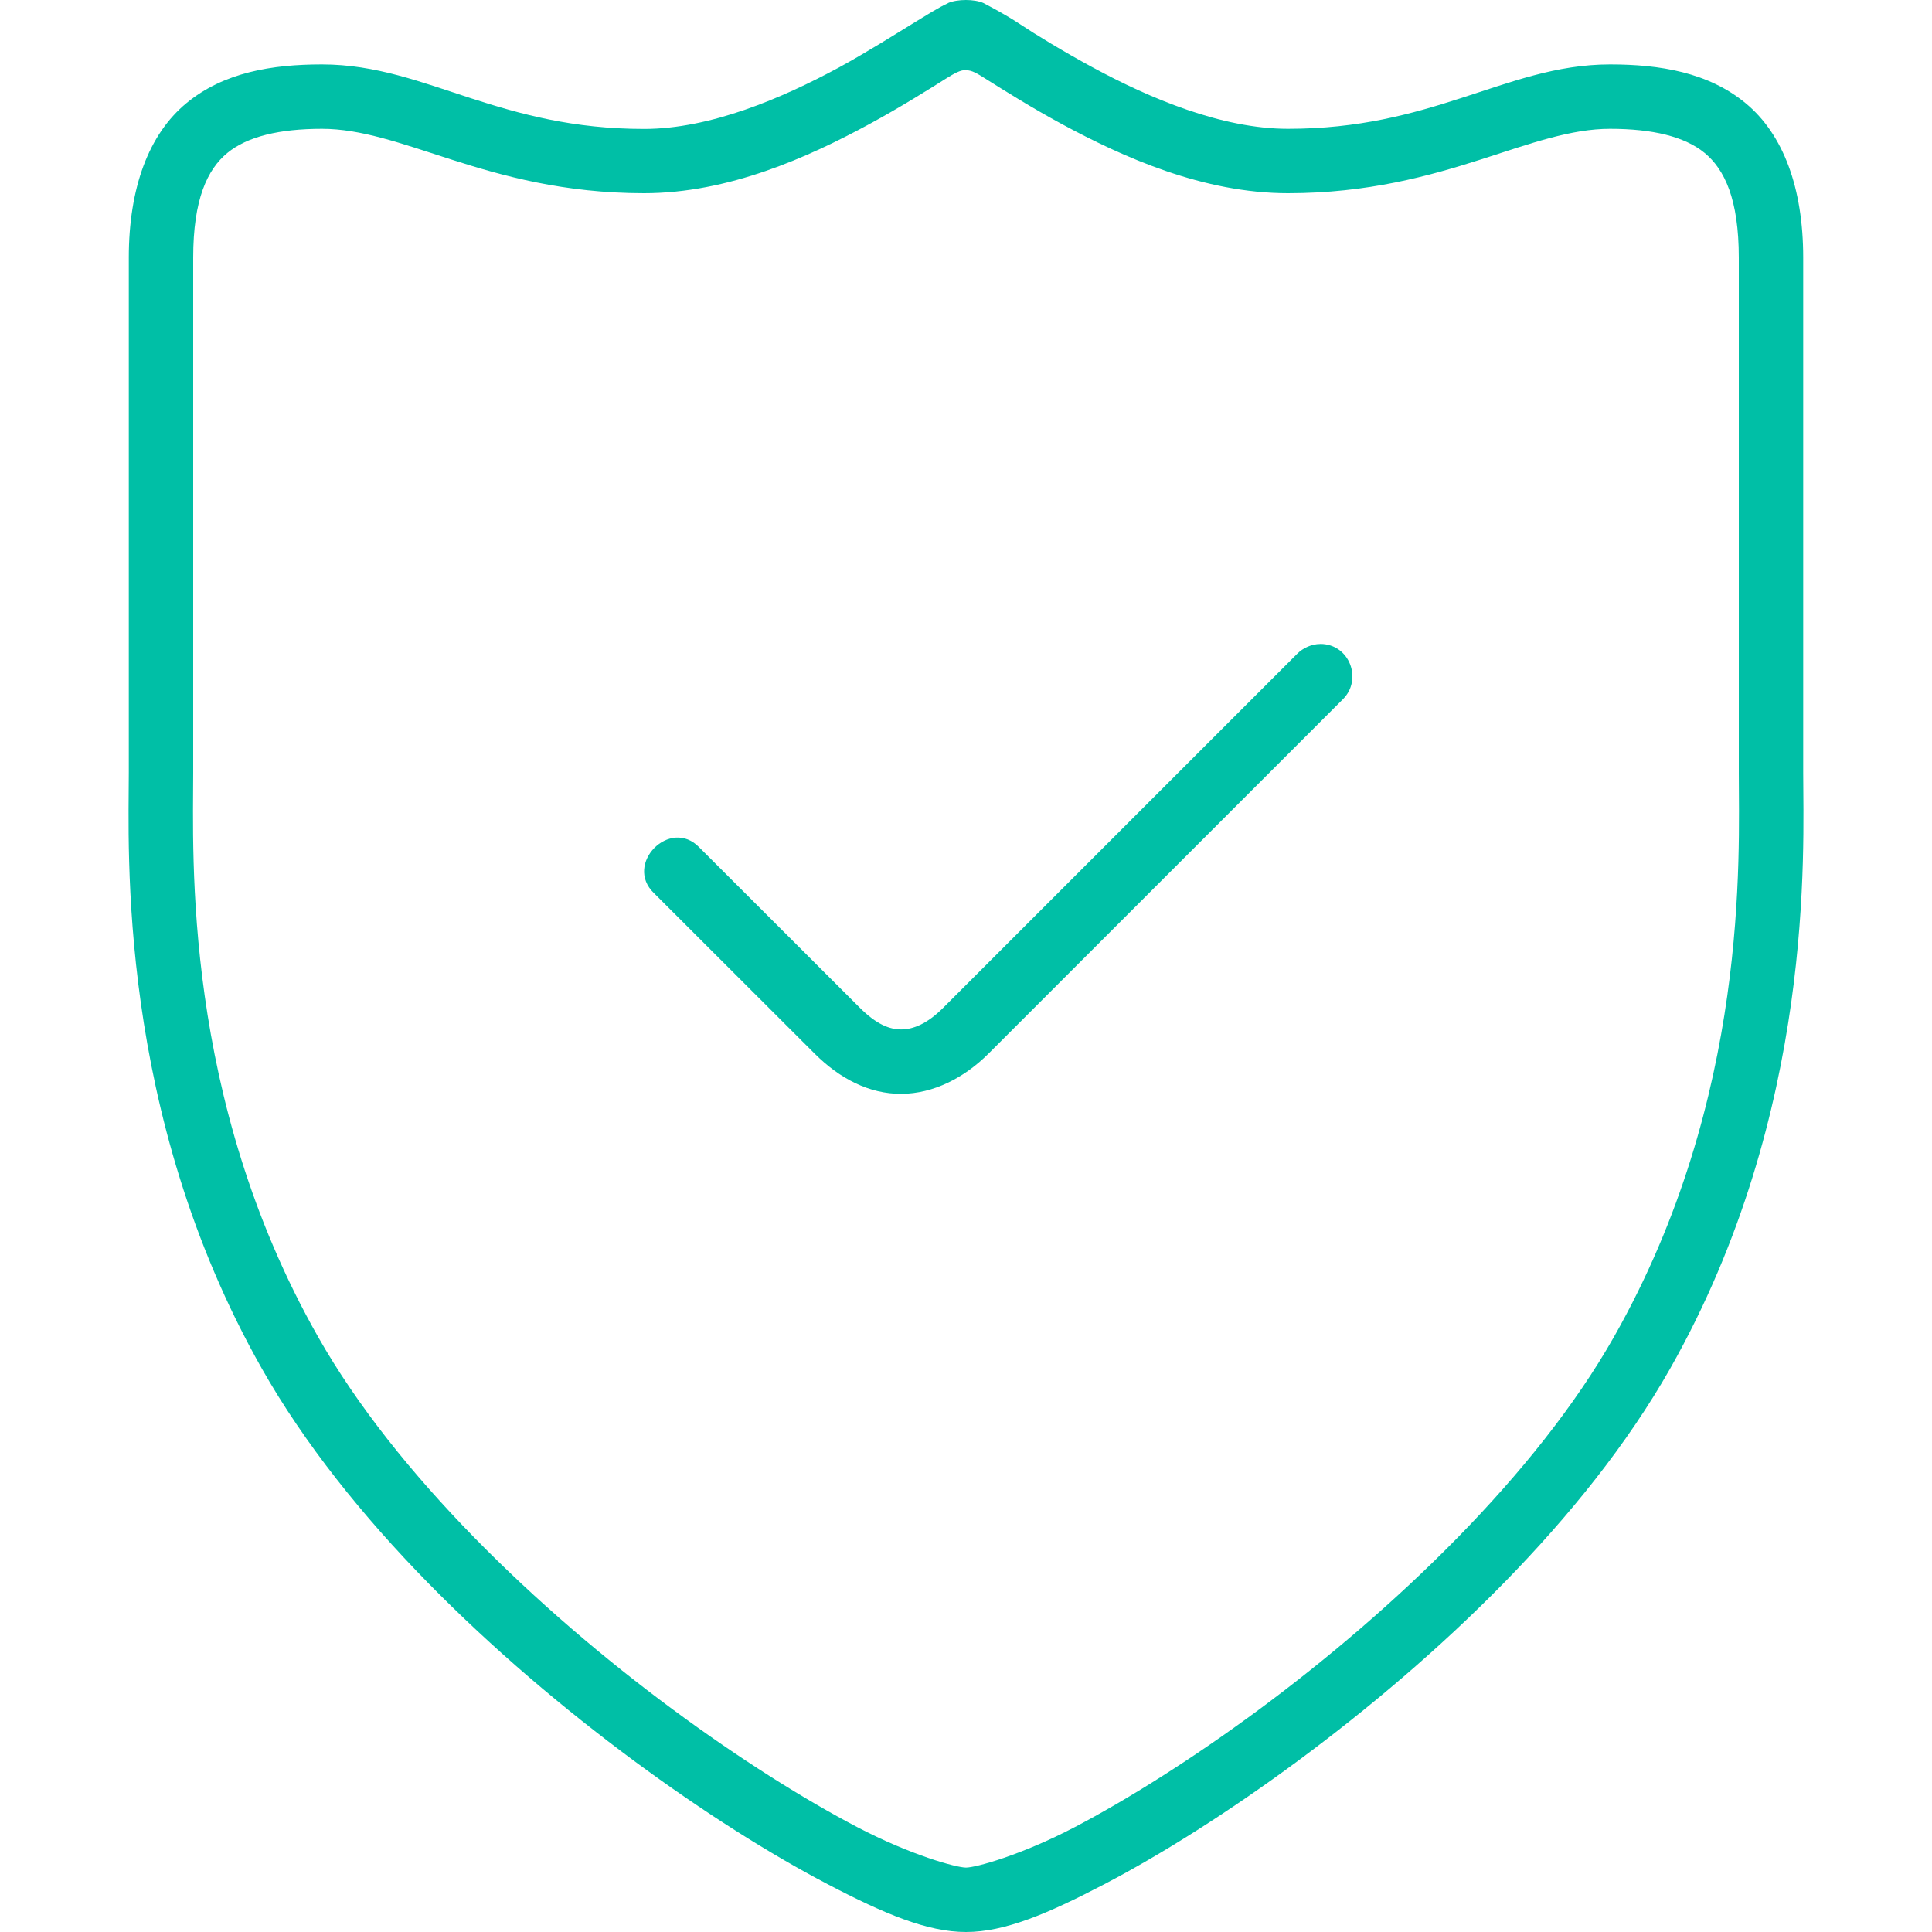 <svg width="30" height="30" viewBox="0 0 30 30" fill="none" xmlns="http://www.w3.org/2000/svg">
<g clip-path="url(#clip0)">
<path d="M20.5 10C20.37 10 20.234 10.06 20.143 10.152L14.645 15.65C14.398 15.897 14.181 15.984 13.995 15.985C13.811 15.985 13.609 15.905 13.353 15.65L10.86 13.16C10.406 12.685 9.685 13.417 10.154 13.868L12.647 16.358C13.039 16.75 13.5 16.988 13.997 16.985C14.492 16.982 14.971 16.739 15.351 16.359L20.851 10.859C21.161 10.554 20.959 9.999 20.501 9.999L20.5 10ZM14.72 0.05C14.588 0.108 14.39 0.233 14.158 0.375C13.925 0.517 13.471 0.805 13.028 1.047C12.14 1.527 11.028 2.002 10 2.002C8.9 2.002 8.077 1.772 7.312 1.525C6.548 1.278 5.835 1 5 1C4.226 1 3.474 1.122 2.893 1.603C2.31 2.085 2 2.916 2 4V12C2 13.18 1.81 17.267 4.064 21.248C5.391 23.59 7.684 25.743 9.842 27.34C10.922 28.138 11.966 28.795 12.852 29.258C13.737 29.721 14.402 30 15 30C15.6 30 16.263 29.72 17.148 29.258C18.034 28.795 19.078 28.138 20.158 27.34C22.316 25.743 24.608 23.59 25.936 21.248C28.19 17.268 28 13.18 28 12V4C28 2.916 27.69 2.085 27.107 1.603C26.527 1.123 25.774 1 25 1C24.166 1 23.452 1.278 22.687 1.523C21.924 1.77 21.1 2 20 2C18.97 2 17.852 1.526 16.965 1.045C16.521 0.805 16.075 0.533 15.835 0.373C15.592 0.213 15.392 0.113 15.273 0.048C15.133 -0.016 14.865 -0.016 14.719 0.048L14.72 0.05ZM15 1.09C15.092 1.09 15.173 1.14 15.303 1.222C15.601 1.409 16.008 1.666 16.486 1.925C17.442 2.443 18.686 3 20 3C21.242 3 22.2 2.73 22.992 2.477C23.782 2.222 24.398 2 25 2C25.662 2 26.16 2.12 26.47 2.375C26.78 2.631 27 3.095 27 4V12C27 13.277 27.167 17.045 25.064 20.755C23.854 22.893 21.644 24.995 19.562 26.537C18.522 27.307 17.512 27.94 16.686 28.373C15.858 28.806 15.151 29 15 29C14.85 29 14.142 28.806 13.314 28.373C12.487 27.94 11.479 27.308 10.437 26.537C8.355 24.997 6.147 22.893 4.937 20.755C2.832 17.045 3 13.277 3 12V4C3 3.095 3.22 2.63 3.53 2.375C3.84 2.12 4.337 2 5 2C5.602 2 6.217 2.222 7.008 2.477C7.798 2.73 8.758 3 10 3C11.313 3 12.55 2.442 13.506 1.923C13.984 1.663 14.391 1.407 14.689 1.22C14.819 1.14 14.907 1.087 14.999 1.087L15 1.09Z" fill="#00BFA6"/>
</g>
<defs>
<clipPath id="clip0">
<rect width="30" height="30" fill="white"/>
</clipPath>
</defs>
</svg>
